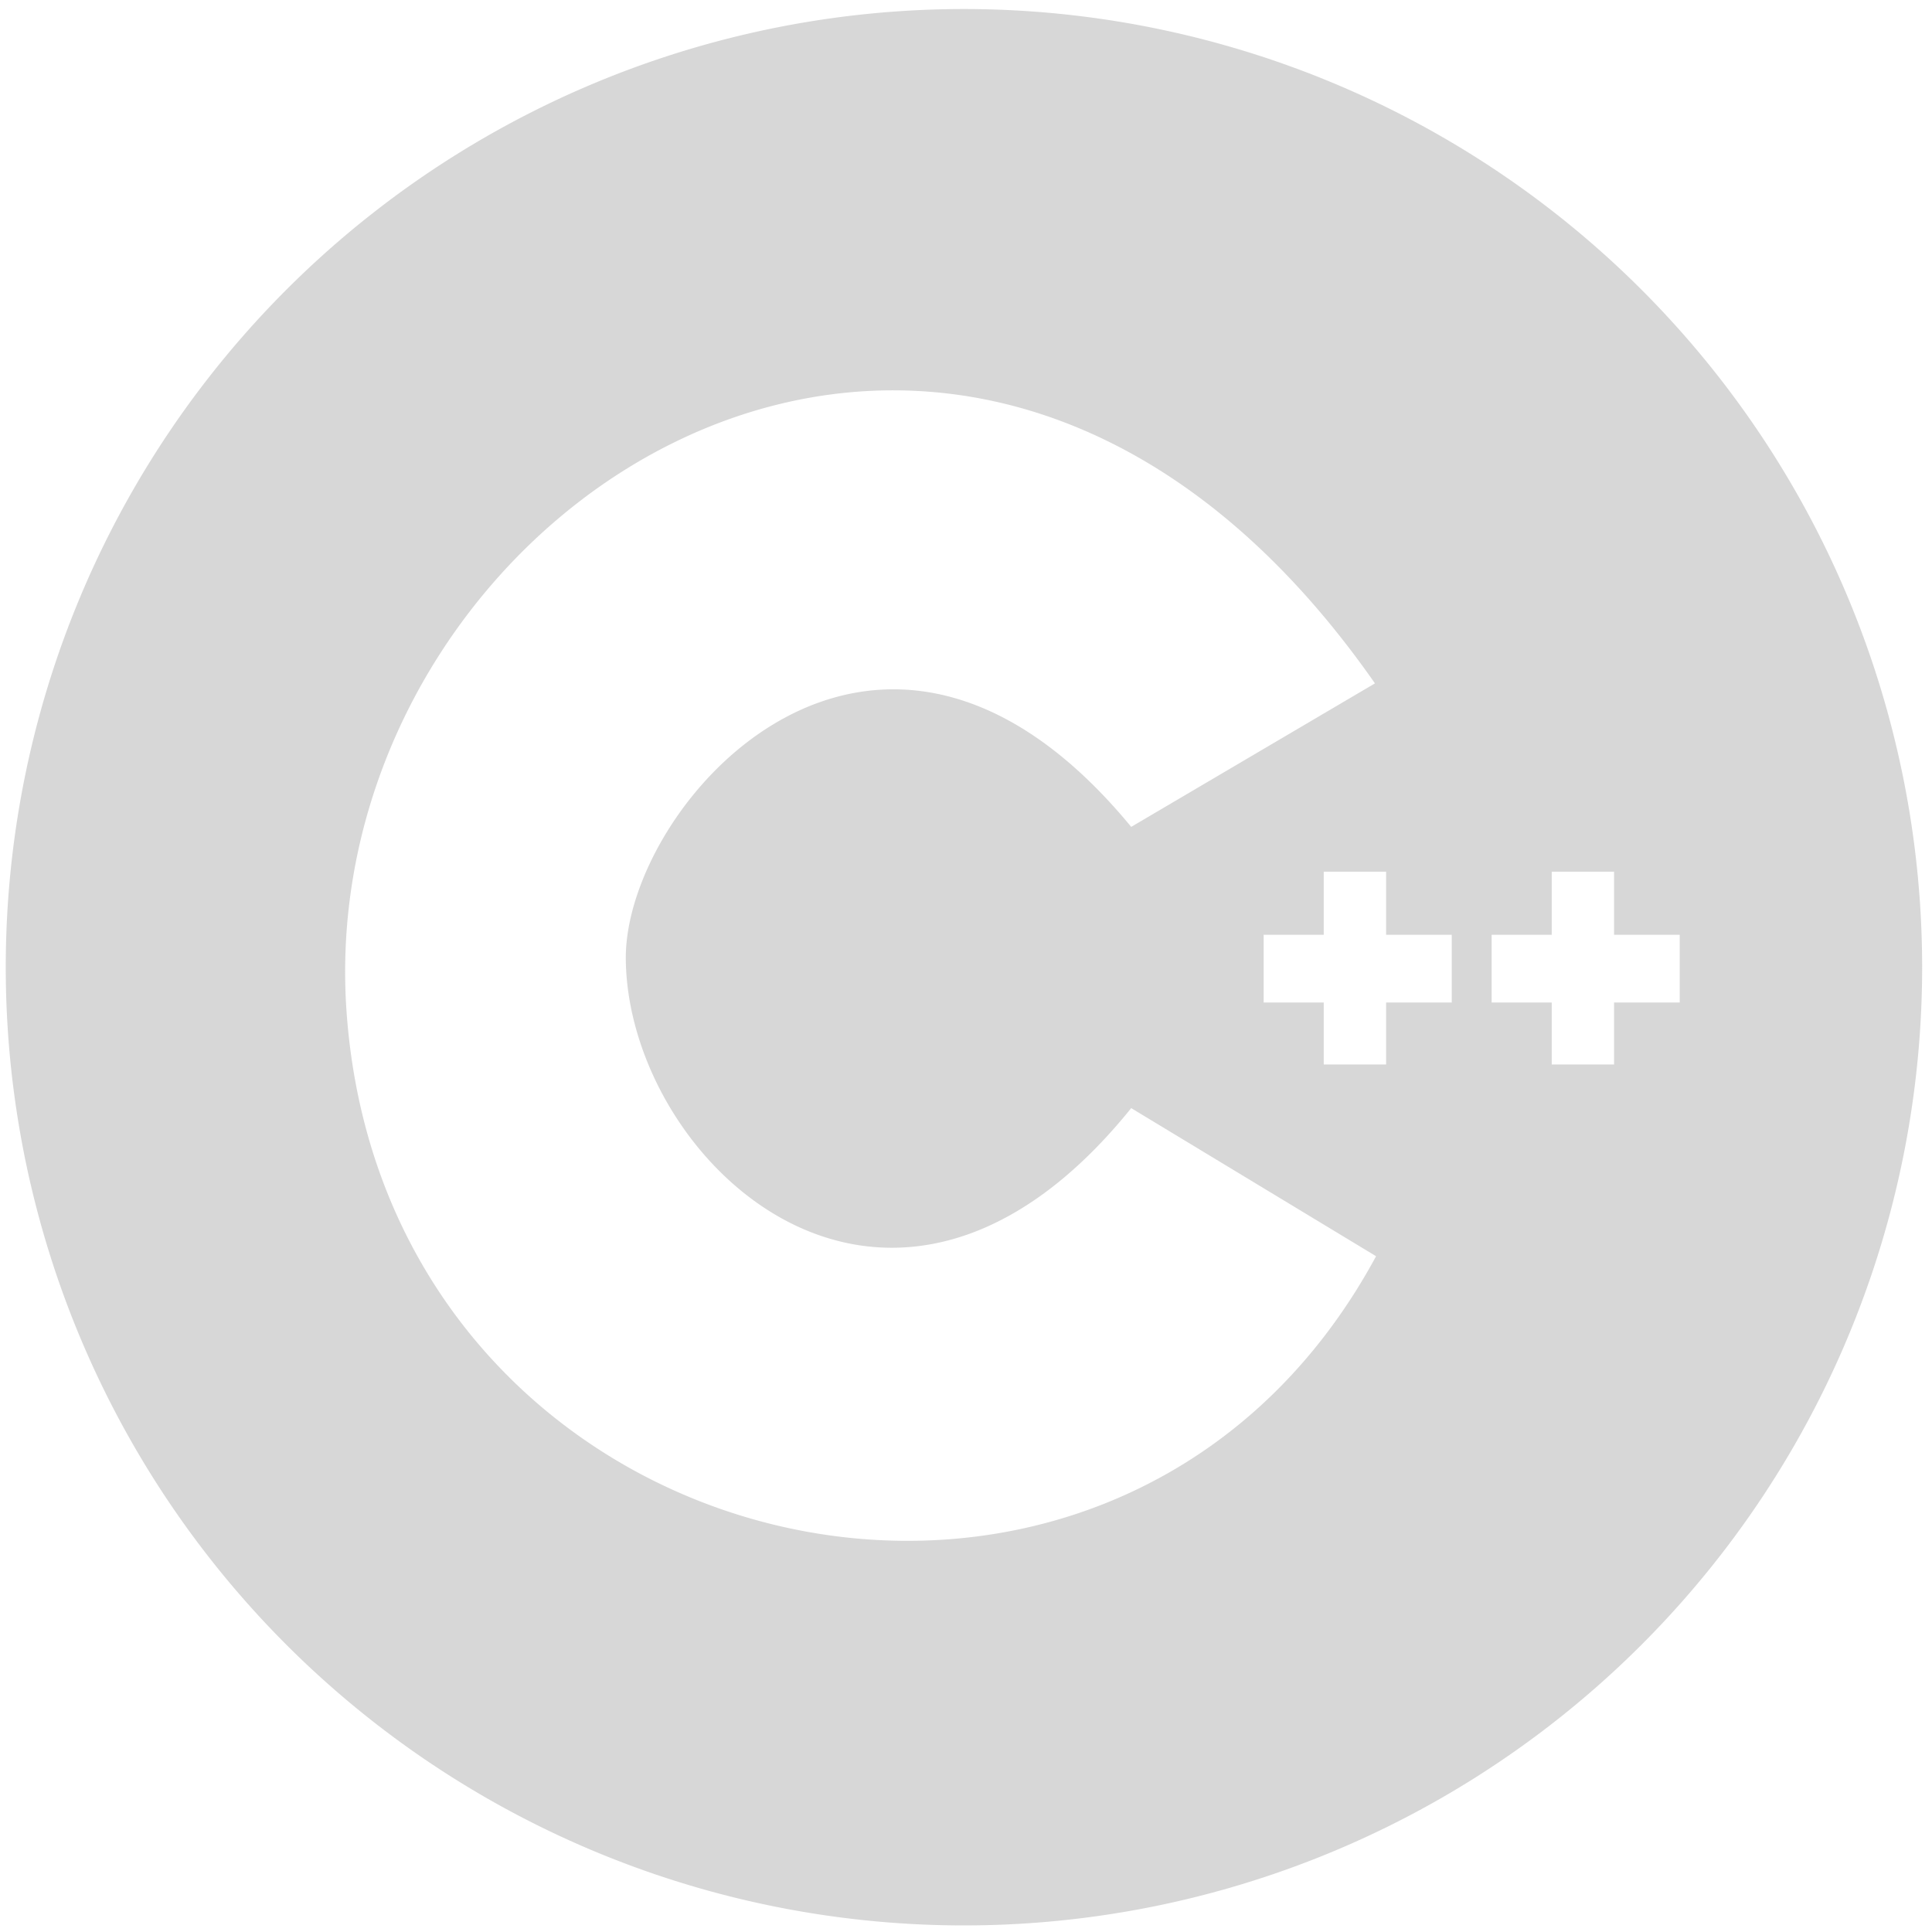 <?xml version="1.0" encoding="UTF-8" standalone="no"?>
<!-- Created with Inkscape (http://www.inkscape.org/) -->

<svg
   xmlns:dc="http://purl.org/dc/elements/1.1/"
   xmlns:cc="http://creativecommons.org/ns#"
   xmlns:rdf="http://www.w3.org/1999/02/22-rdf-syntax-ns#"
   xmlns:svg="http://www.w3.org/2000/svg"
   xmlns="http://www.w3.org/2000/svg"
   xmlns:sodipodi="http://sodipodi.sourceforge.net/DTD/sodipodi-0.dtd"
   xmlns:inkscape="http://www.inkscape.org/namespaces/inkscape"
   width="473.931mm"
   height="473.931mm"
   viewBox="0 0 1679.283 1679.283"
   id="svg4199"
   version="1.1"
   inkscape:version="0.91 r13725"
   sodipodi:docname="c++_transparent.svg">
  <defs
     id="defs4201" />
  <sodipodi:namedview
     id="base"
     pagecolor="#ffffff"
     bordercolor="#666666"
     borderopacity="1.0"
     inkscape:pageopacity="0.0"
     inkscape:pageshadow="2"
     inkscape:zoom="0.35"
     inkscape:cx="390.61066"
     inkscape:cy="908.71197"
     inkscape:document-units="px"
     inkscape:current-layer="layer1"
     showgrid="false"
     inkscape:window-width="1920"
     inkscape:window-height="1024"
     inkscape:window-x="0"
     inkscape:window-y="30"
     inkscape:window-maximized="1" />
  <g
     inkscape:label="Capa 1"
     inkscape:groupmode="layer"
     id="layer1"
     transform="translate(0,626.921)">
    <path
       style="opacity:1;fill:#cccccc;fill-opacity:0.784;stroke:none;stroke-width:0;stroke-miterlimit:4;stroke-dasharray:none"
       d="M 837.725 7.855 A 832.857 832.857 0 0 0 5 840.801 A 832.857 832.857 0 0 0 837.902 1673.568 A 832.857 832.857 0 0 0 1670.715 840.711 L 1670.715 840.533 A 832.857 832.857 0 0 0 837.725 7.855 z M 777.422 339.285 C 918.504 339.694 1068.843 413.106 1195.103 593.996 L 983.244 718.719 C 761.83 450.161 542.382 699.014 543.941 834.062 C 545.978 1010.415 773.41 1223.381 983.244 963.174 L 1196.072 1091.887 C 968.581 1513.068 336.537 1366.078 301.289 880.346 C 280.567 594.789 512.696 338.518 777.422 339.285 z M 1150.603 757.631 L 1204.777 757.631 L 1204.777 812.51 L 1261.855 812.51 L 1261.855 871.379 L 1204.777 871.379 L 1204.777 925.258 L 1150.603 925.258 L 1150.603 871.379 L 1098.365 871.379 L 1098.365 812.51 L 1150.603 812.51 L 1150.603 757.631 z M 1348.748 757.631 L 1402.924 757.631 L 1402.924 812.51 L 1460 812.51 L 1460 871.379 L 1402.924 871.379 L 1402.924 925.258 L 1348.748 925.258 L 1348.748 871.379 L 1296.51 871.379 L 1296.51 812.51 L 1348.748 812.51 L 1348.748 757.631 z "
       transform="translate(0,-626.921)"
       id="path4134" />
  </g>
</svg>
